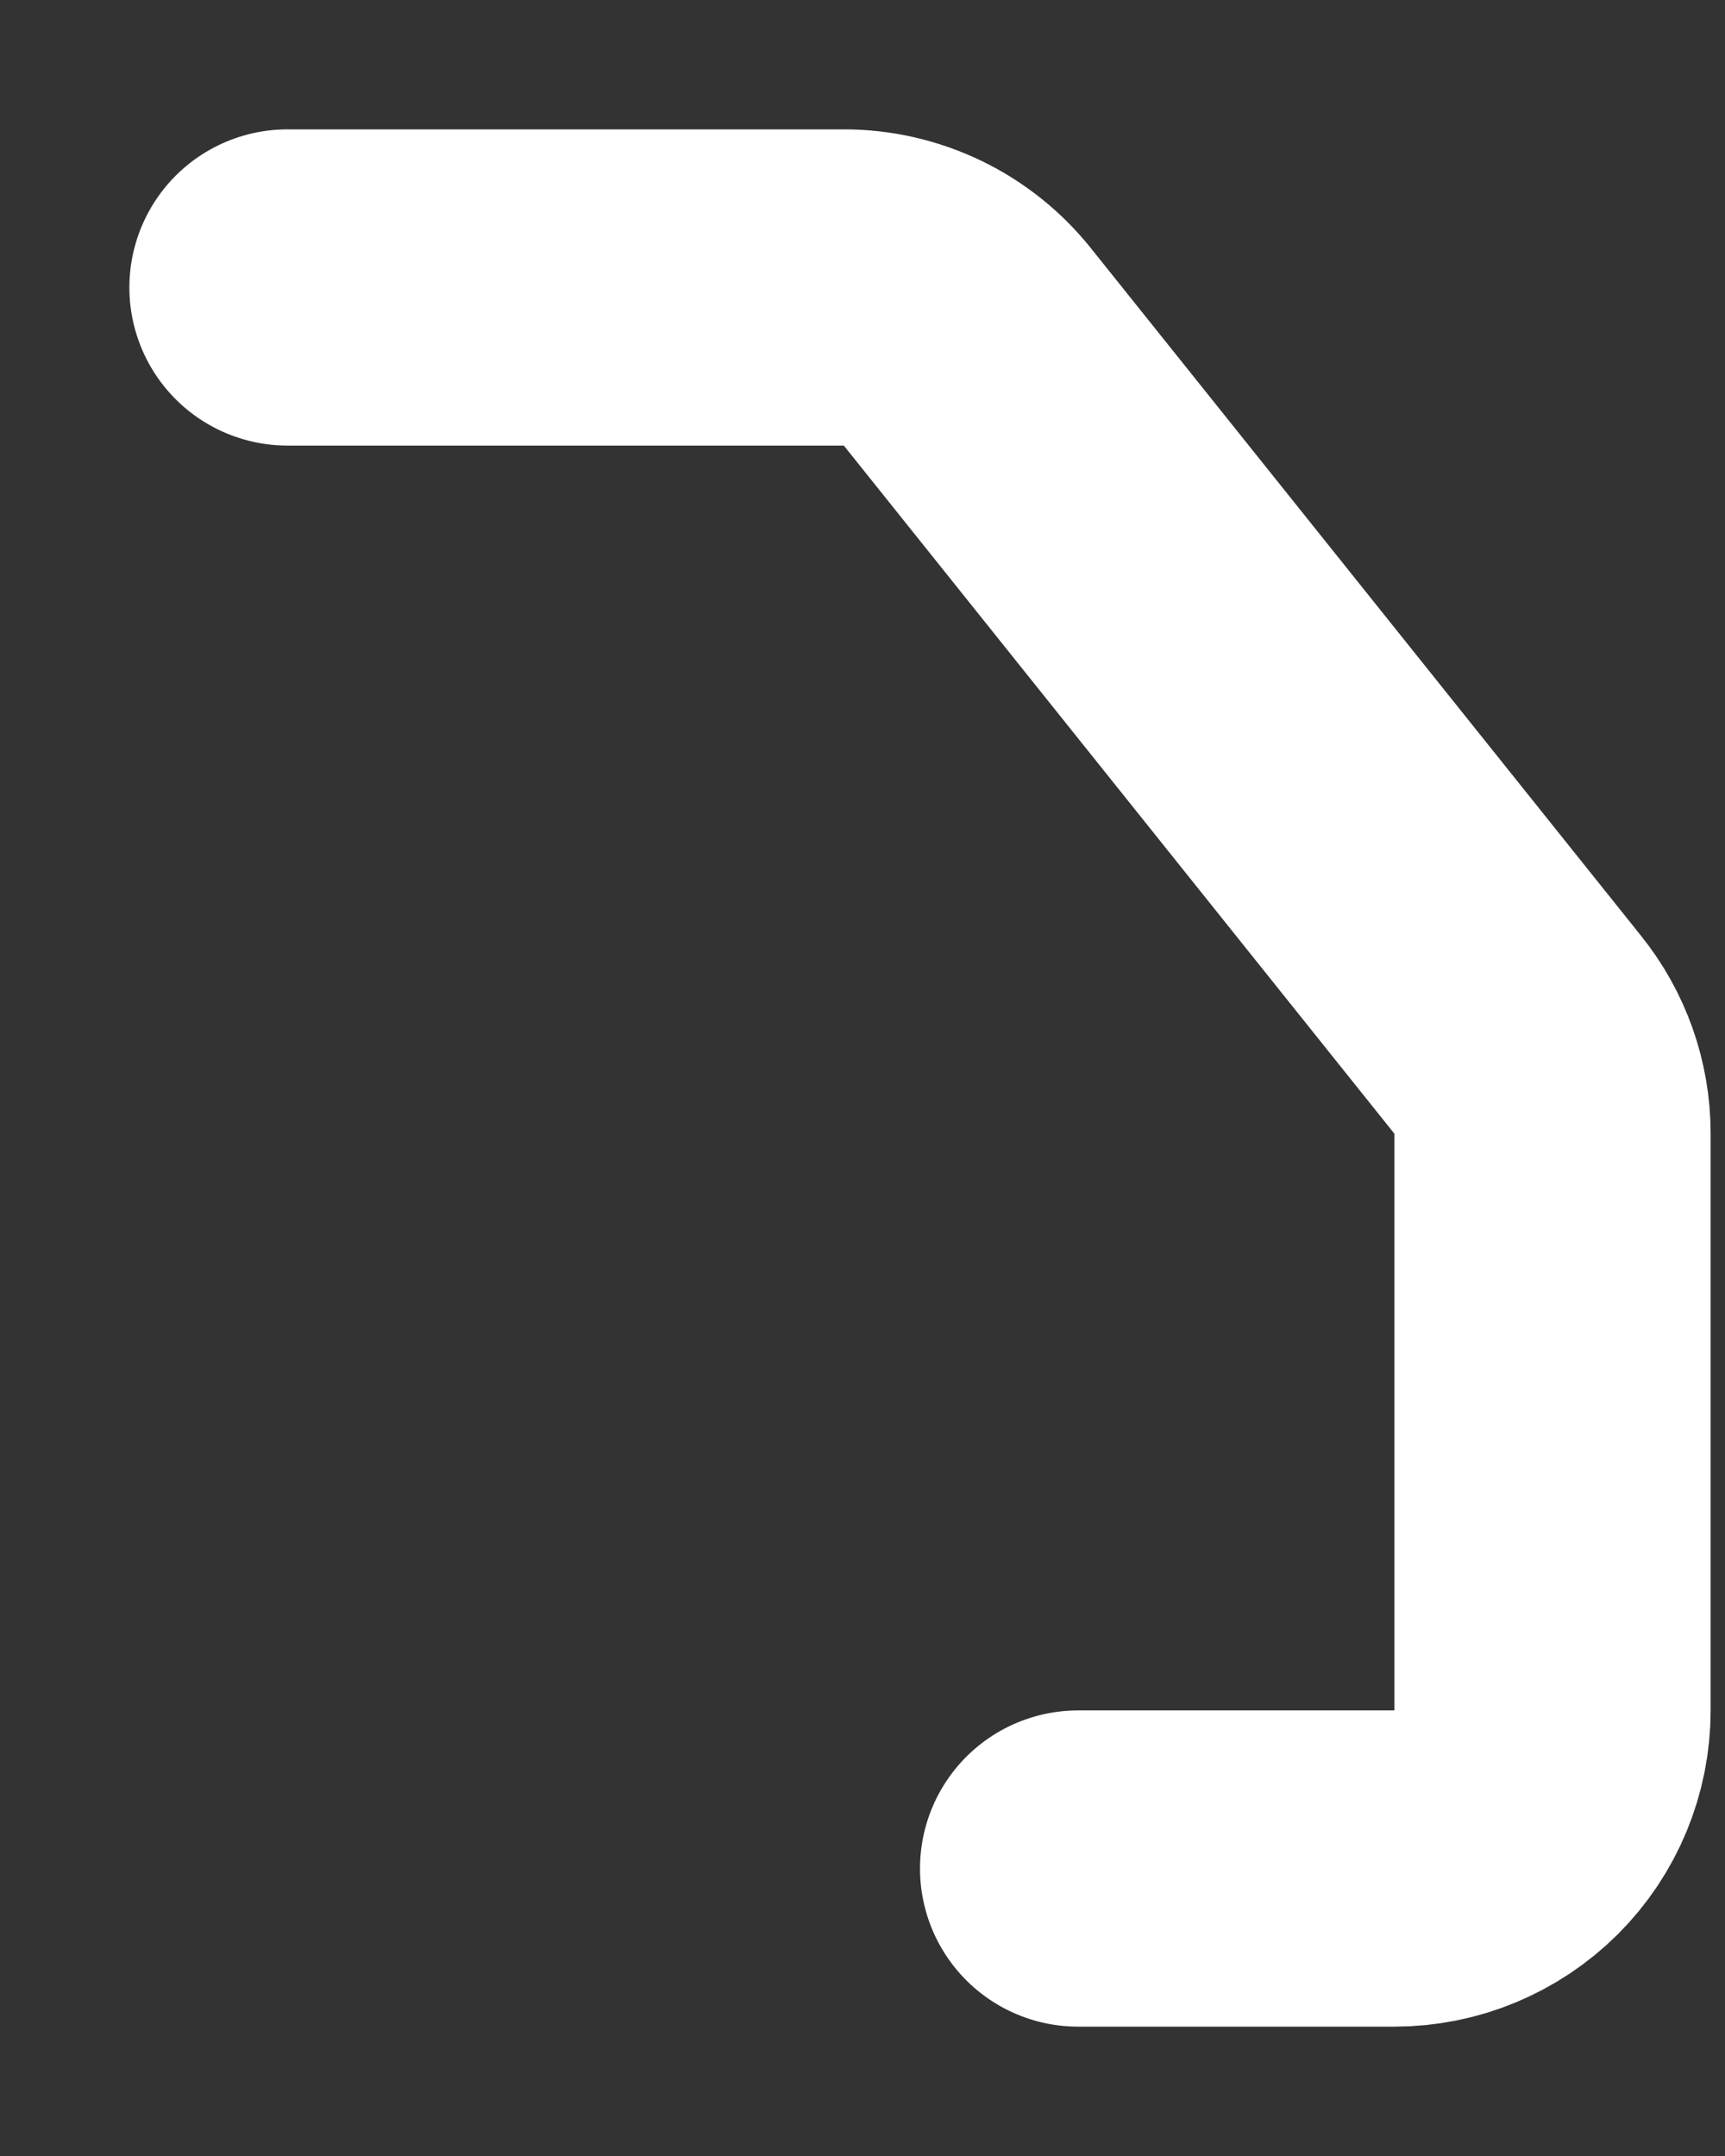 <svg preserveAspectRatio="none" width="100%" height="100%" overflow="visible" style="display: block;" viewBox="0 0 12 15" fill="none" xmlns="http://www.w3.org/2000/svg">
<rect x="0" y="0" width="12" height="15" fill="#333333" stroke="none"/>
<path id="Vector" d="M7.5 13H9.7C9.992 13 10.271 12.884 10.478 12.678C10.684 12.472 10.8 12.192 10.8 11.9V7.885C10.8 7.635 10.714 7.393 10.558 7.199L6.73 2.414C6.627 2.285 6.497 2.181 6.348 2.109C6.2 2.038 6.037 2 5.872 2H2" stroke="white" stroke-width="2.2" stroke-linecap="round" stroke-linejoin="round"/>
</svg>
